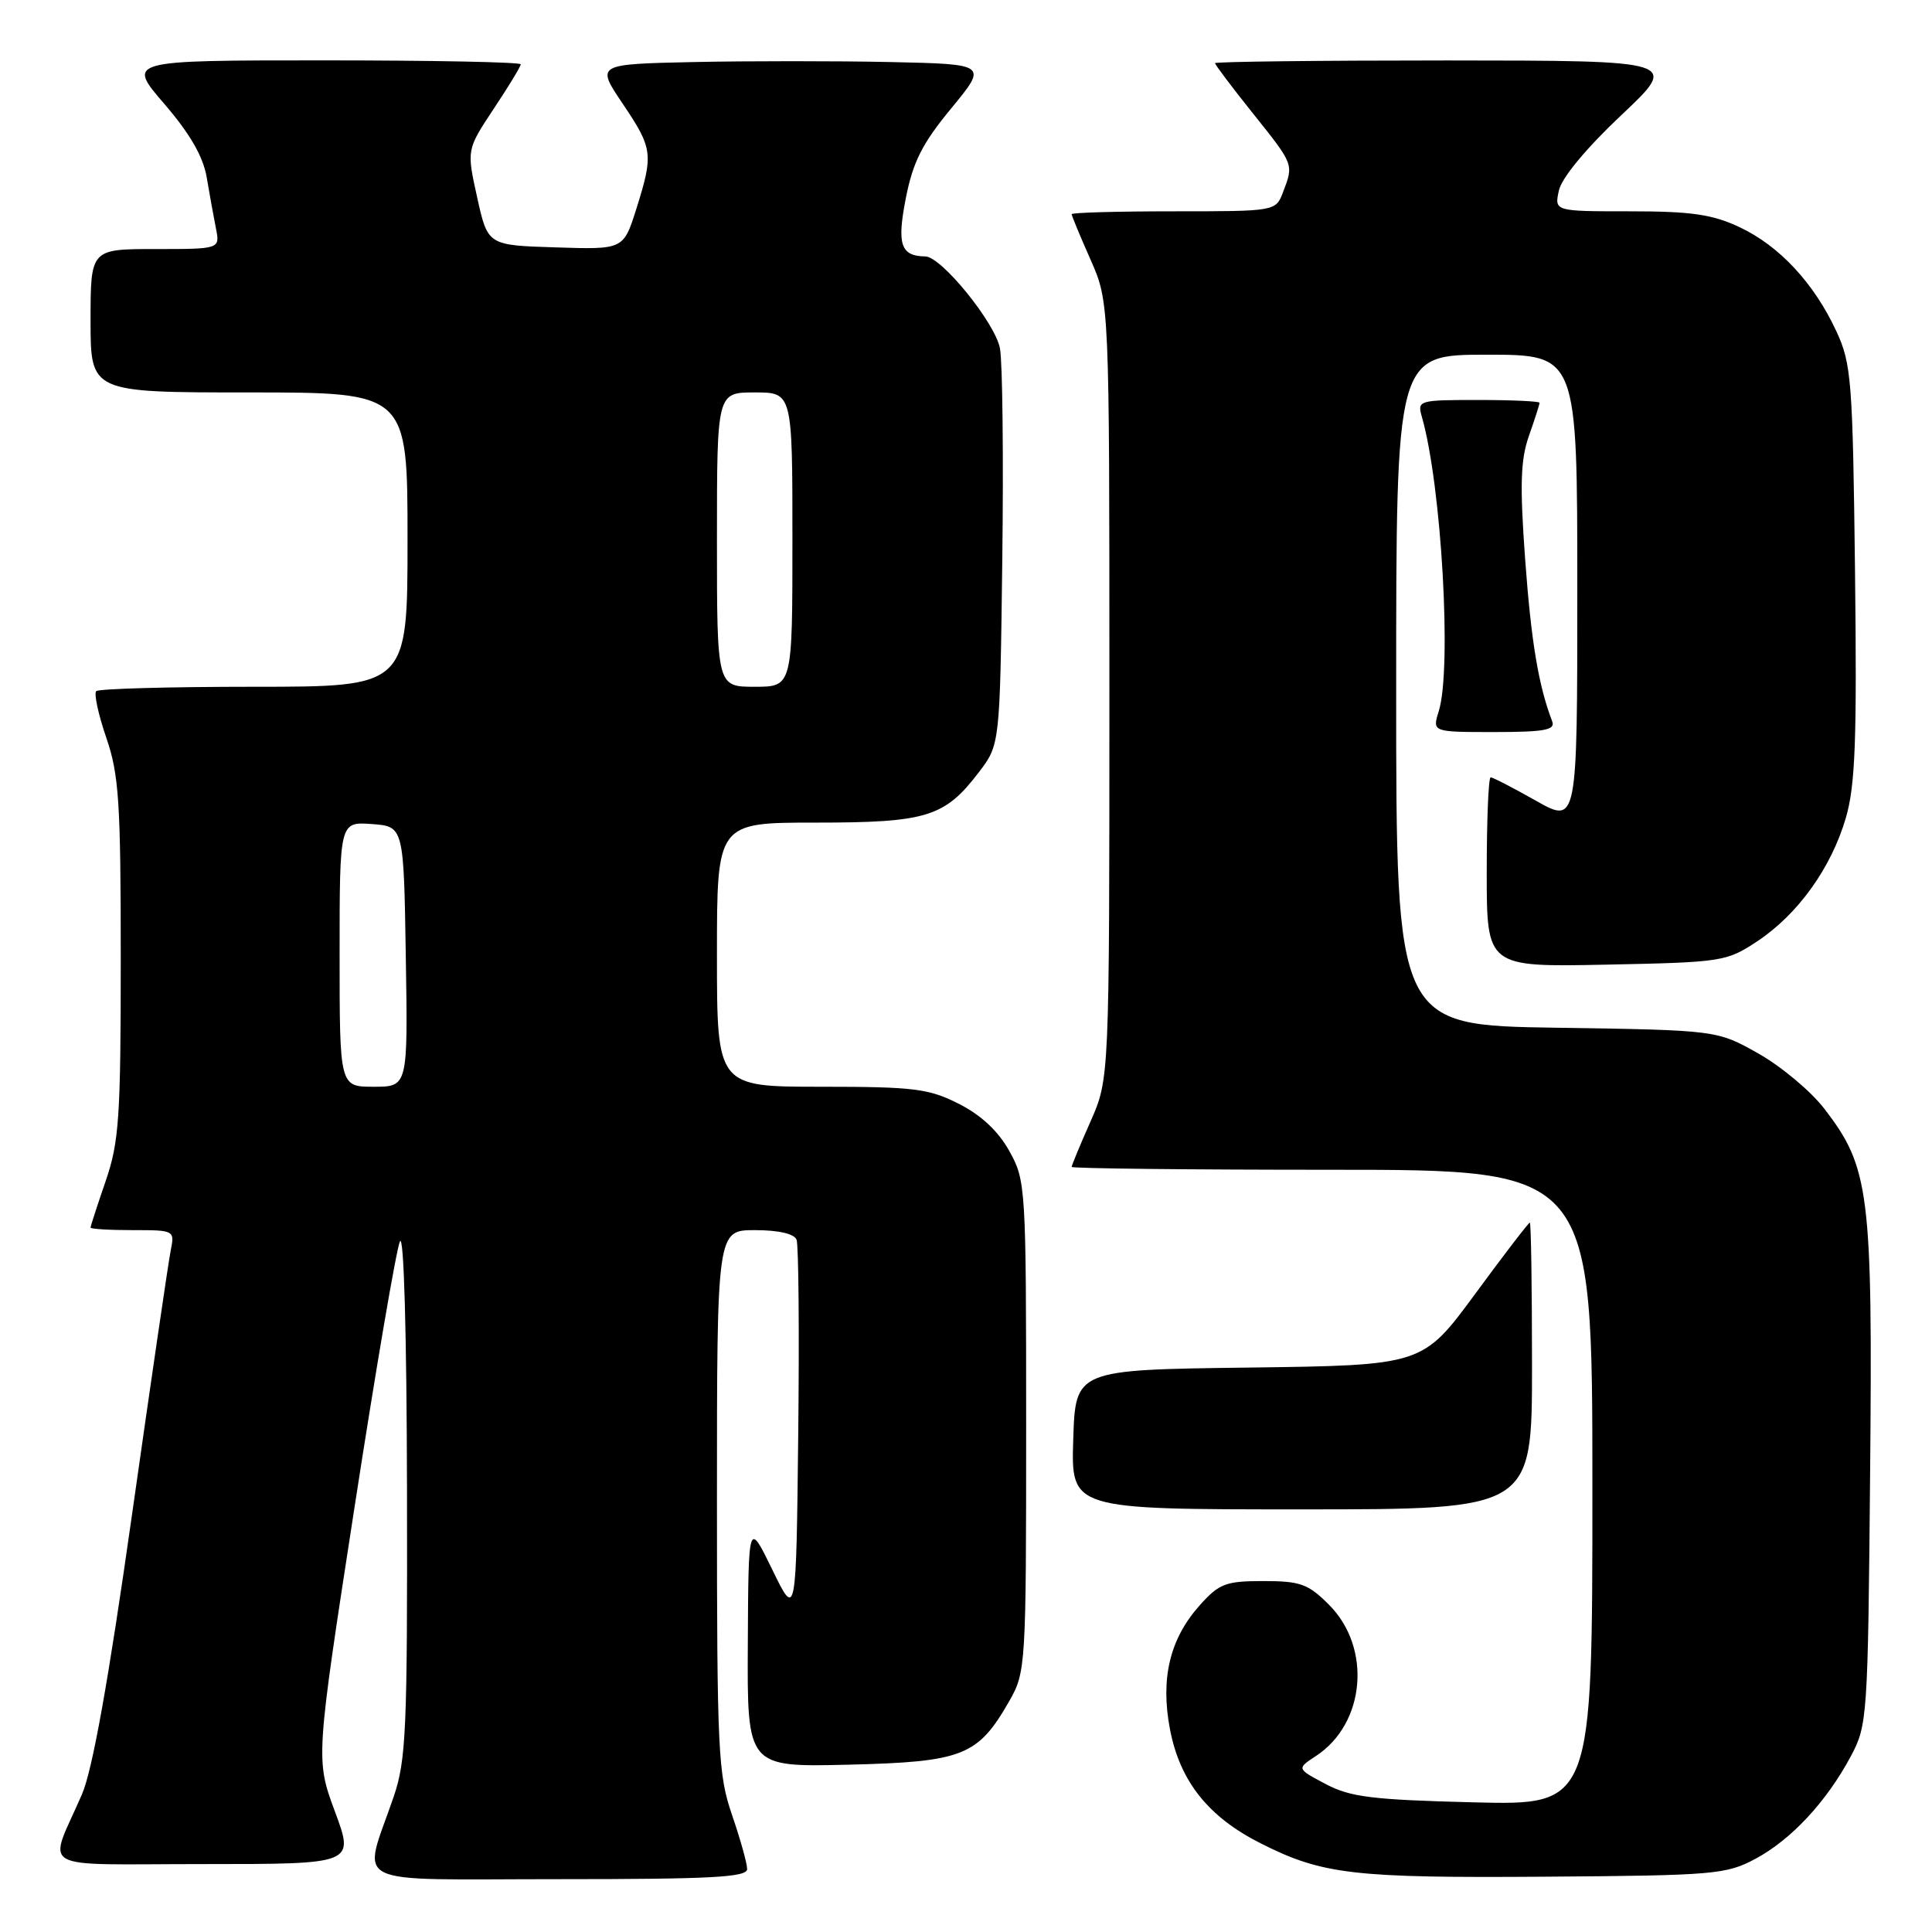 <?xml version="1.0" encoding="UTF-8" standalone="no"?>
<!DOCTYPE svg PUBLIC "-//W3C//DTD SVG 1.1//EN" "http://www.w3.org/Graphics/SVG/1.1/DTD/svg11.dtd" >
<svg xmlns="http://www.w3.org/2000/svg" xmlns:xlink="http://www.w3.org/1999/xlink" version="1.1" viewBox="0 0 256 256">
 <g >
 <path fill="currentColor"
d=" M 99.00 247.66 C 99.00 246.92 98.10 243.70 97.00 240.50 C 95.15 235.11 95.00 232.08 95.00 198.84 C 95.00 163.00 95.00 163.00 100.03 163.00 C 103.17 163.00 105.25 163.48 105.55 164.27 C 105.82 164.97 105.92 176.55 105.77 190.02 C 105.50 214.50 105.50 214.50 102.34 208.00 C 99.17 201.50 99.17 201.50 99.09 217.83 C 99.00 234.15 99.00 234.15 112.43 233.83 C 127.60 233.46 129.58 232.67 133.73 225.41 C 135.92 221.58 135.97 220.80 135.97 189.00 C 135.97 157.21 135.92 156.41 133.73 152.50 C 132.26 149.86 129.97 147.73 127.03 146.25 C 123.05 144.24 121.10 144.00 108.79 144.00 C 95.00 144.00 95.00 144.00 95.00 126.50 C 95.00 109.00 95.00 109.00 108.05 109.00 C 122.79 109.00 125.17 108.27 129.70 102.33 C 132.50 98.66 132.50 98.66 132.81 74.08 C 132.98 60.56 132.84 48.00 132.50 46.16 C 131.87 42.79 124.75 34.01 122.62 33.98 C 119.34 33.94 118.82 32.40 120.03 26.24 C 120.98 21.43 122.21 19.00 126.05 14.35 C 130.87 8.50 130.87 8.50 117.93 8.22 C 110.82 8.07 99.15 8.07 91.99 8.22 C 78.98 8.50 78.98 8.50 82.49 13.71 C 86.51 19.68 86.61 20.40 84.31 27.70 C 82.61 33.07 82.61 33.07 73.62 32.78 C 64.63 32.50 64.63 32.50 63.23 26.17 C 61.83 19.84 61.83 19.84 65.41 14.43 C 67.39 11.46 69.00 8.80 69.00 8.52 C 69.00 8.23 57.26 8.00 42.90 8.00 C 16.80 8.00 16.80 8.00 21.76 13.75 C 25.17 17.71 26.92 20.74 27.39 23.50 C 27.76 25.70 28.31 28.74 28.61 30.25 C 29.16 33.00 29.16 33.00 20.58 33.00 C 12.00 33.00 12.00 33.00 12.00 42.50 C 12.00 52.00 12.00 52.00 33.00 52.00 C 54.00 52.00 54.00 52.00 54.00 71.50 C 54.00 91.00 54.00 91.00 33.67 91.00 C 22.48 91.00 13.07 91.26 12.75 91.58 C 12.43 91.91 13.03 94.68 14.08 97.74 C 15.76 102.62 16.00 106.26 16.00 127.00 C 16.00 148.08 15.78 151.33 14.00 156.50 C 12.90 159.70 12.00 162.47 12.00 162.66 C 12.00 162.85 14.51 163.00 17.58 163.00 C 23.13 163.00 23.16 163.01 22.61 165.75 C 22.31 167.26 20.00 183.03 17.48 200.78 C 14.37 222.72 12.25 234.58 10.85 237.78 C 6.36 248.15 4.35 247.00 27.00 247.00 C 46.96 247.00 46.96 247.00 44.39 240.07 C 41.82 233.13 41.82 233.13 46.96 199.82 C 49.79 181.49 52.50 165.60 52.99 164.50 C 53.51 163.30 53.89 176.51 53.93 197.59 C 53.99 229.19 53.82 233.23 52.16 238.09 C 48.02 250.21 45.61 249.00 73.98 249.00 C 94.26 249.00 99.00 248.75 99.00 247.66 Z  M 232.59 246.31 C 237.34 243.77 242.03 238.73 245.24 232.72 C 247.44 228.62 247.51 227.55 247.80 195.18 C 248.14 157.99 247.72 154.69 241.74 146.92 C 239.96 144.60 236.03 141.31 233.00 139.60 C 227.50 136.50 227.50 136.50 206.25 136.18 C 185.00 135.86 185.00 135.86 185.00 91.43 C 185.00 47.00 185.00 47.00 197.00 47.00 C 209.00 47.00 209.00 47.00 209.00 78.10 C 209.00 109.19 209.00 109.19 203.52 106.10 C 200.50 104.39 197.80 103.00 197.52 103.00 C 197.23 103.00 197.00 108.66 197.00 115.57 C 197.00 128.14 197.00 128.14 212.83 127.82 C 228.20 127.51 228.78 127.42 232.84 124.73 C 238.23 121.16 242.66 114.99 244.59 108.35 C 245.84 104.05 246.06 98.06 245.80 75.79 C 245.50 50.40 245.32 48.18 243.33 43.90 C 240.37 37.52 235.79 32.59 230.50 30.10 C 226.88 28.40 224.10 28.00 215.99 28.00 C 205.96 28.00 205.96 28.00 206.56 25.25 C 206.92 23.58 210.15 19.67 214.83 15.26 C 222.50 8.03 222.50 8.03 191.75 8.01 C 174.84 8.01 161.00 8.17 161.00 8.37 C 161.00 8.58 163.25 11.56 166.00 15.00 C 171.47 21.84 171.43 21.74 170.02 25.43 C 169.05 28.00 169.05 28.00 155.52 28.00 C 148.09 28.00 142.00 28.17 142.00 28.38 C 142.00 28.58 143.12 31.29 144.50 34.40 C 147.00 40.06 147.00 40.06 147.00 91.50 C 147.00 142.94 147.00 142.94 144.50 148.60 C 143.12 151.71 142.00 154.42 142.00 154.62 C 142.00 154.83 157.53 155.00 176.50 155.00 C 211.00 155.00 211.00 155.00 211.00 197.10 C 211.00 239.21 211.00 239.21 195.25 238.82 C 181.82 238.48 178.93 238.13 175.65 236.39 C 171.81 234.36 171.81 234.36 174.38 232.67 C 180.93 228.38 181.79 218.32 176.09 212.63 C 173.34 209.87 172.30 209.50 167.40 209.50 C 162.40 209.50 161.55 209.83 158.97 212.71 C 155.01 217.14 153.75 222.39 155.02 229.10 C 156.33 236.01 160.09 240.75 167.06 244.26 C 175.24 248.39 179.32 248.86 205.00 248.67 C 227.09 248.51 228.75 248.37 232.59 246.31 Z  M 203.00 181.00 C 203.00 170.55 202.87 162.00 202.71 162.00 C 202.55 162.00 199.28 166.25 195.46 171.46 C 188.50 180.91 188.50 180.91 165.50 181.21 C 142.50 181.50 142.50 181.50 142.21 190.75 C 141.92 200.00 141.92 200.00 172.46 200.00 C 203.00 200.00 203.00 200.00 203.00 181.00 Z  M 205.68 95.60 C 203.86 90.86 202.89 85.05 202.09 74.11 C 201.37 64.22 201.48 60.90 202.60 57.73 C 203.37 55.54 204.00 53.58 204.00 53.37 C 204.00 53.17 200.35 53.00 195.88 53.00 C 187.94 53.00 187.78 53.05 188.41 55.25 C 191.01 64.33 192.40 88.63 190.64 94.25 C 189.78 97.00 189.78 97.00 198.00 97.00 C 204.62 97.00 206.11 96.73 205.68 95.60 Z  M 45.00 126.44 C 45.00 108.89 45.00 108.89 49.25 109.19 C 53.50 109.50 53.50 109.50 53.77 126.75 C 54.05 144.00 54.05 144.00 49.52 144.00 C 45.00 144.00 45.00 144.00 45.00 126.44 Z  M 95.00 71.50 C 95.00 52.00 95.00 52.00 100.00 52.00 C 105.00 52.00 105.00 52.00 105.00 71.50 C 105.00 91.00 105.00 91.00 100.00 91.00 C 95.00 91.00 95.00 91.00 95.00 71.50 Z "/>
</g>
</svg>